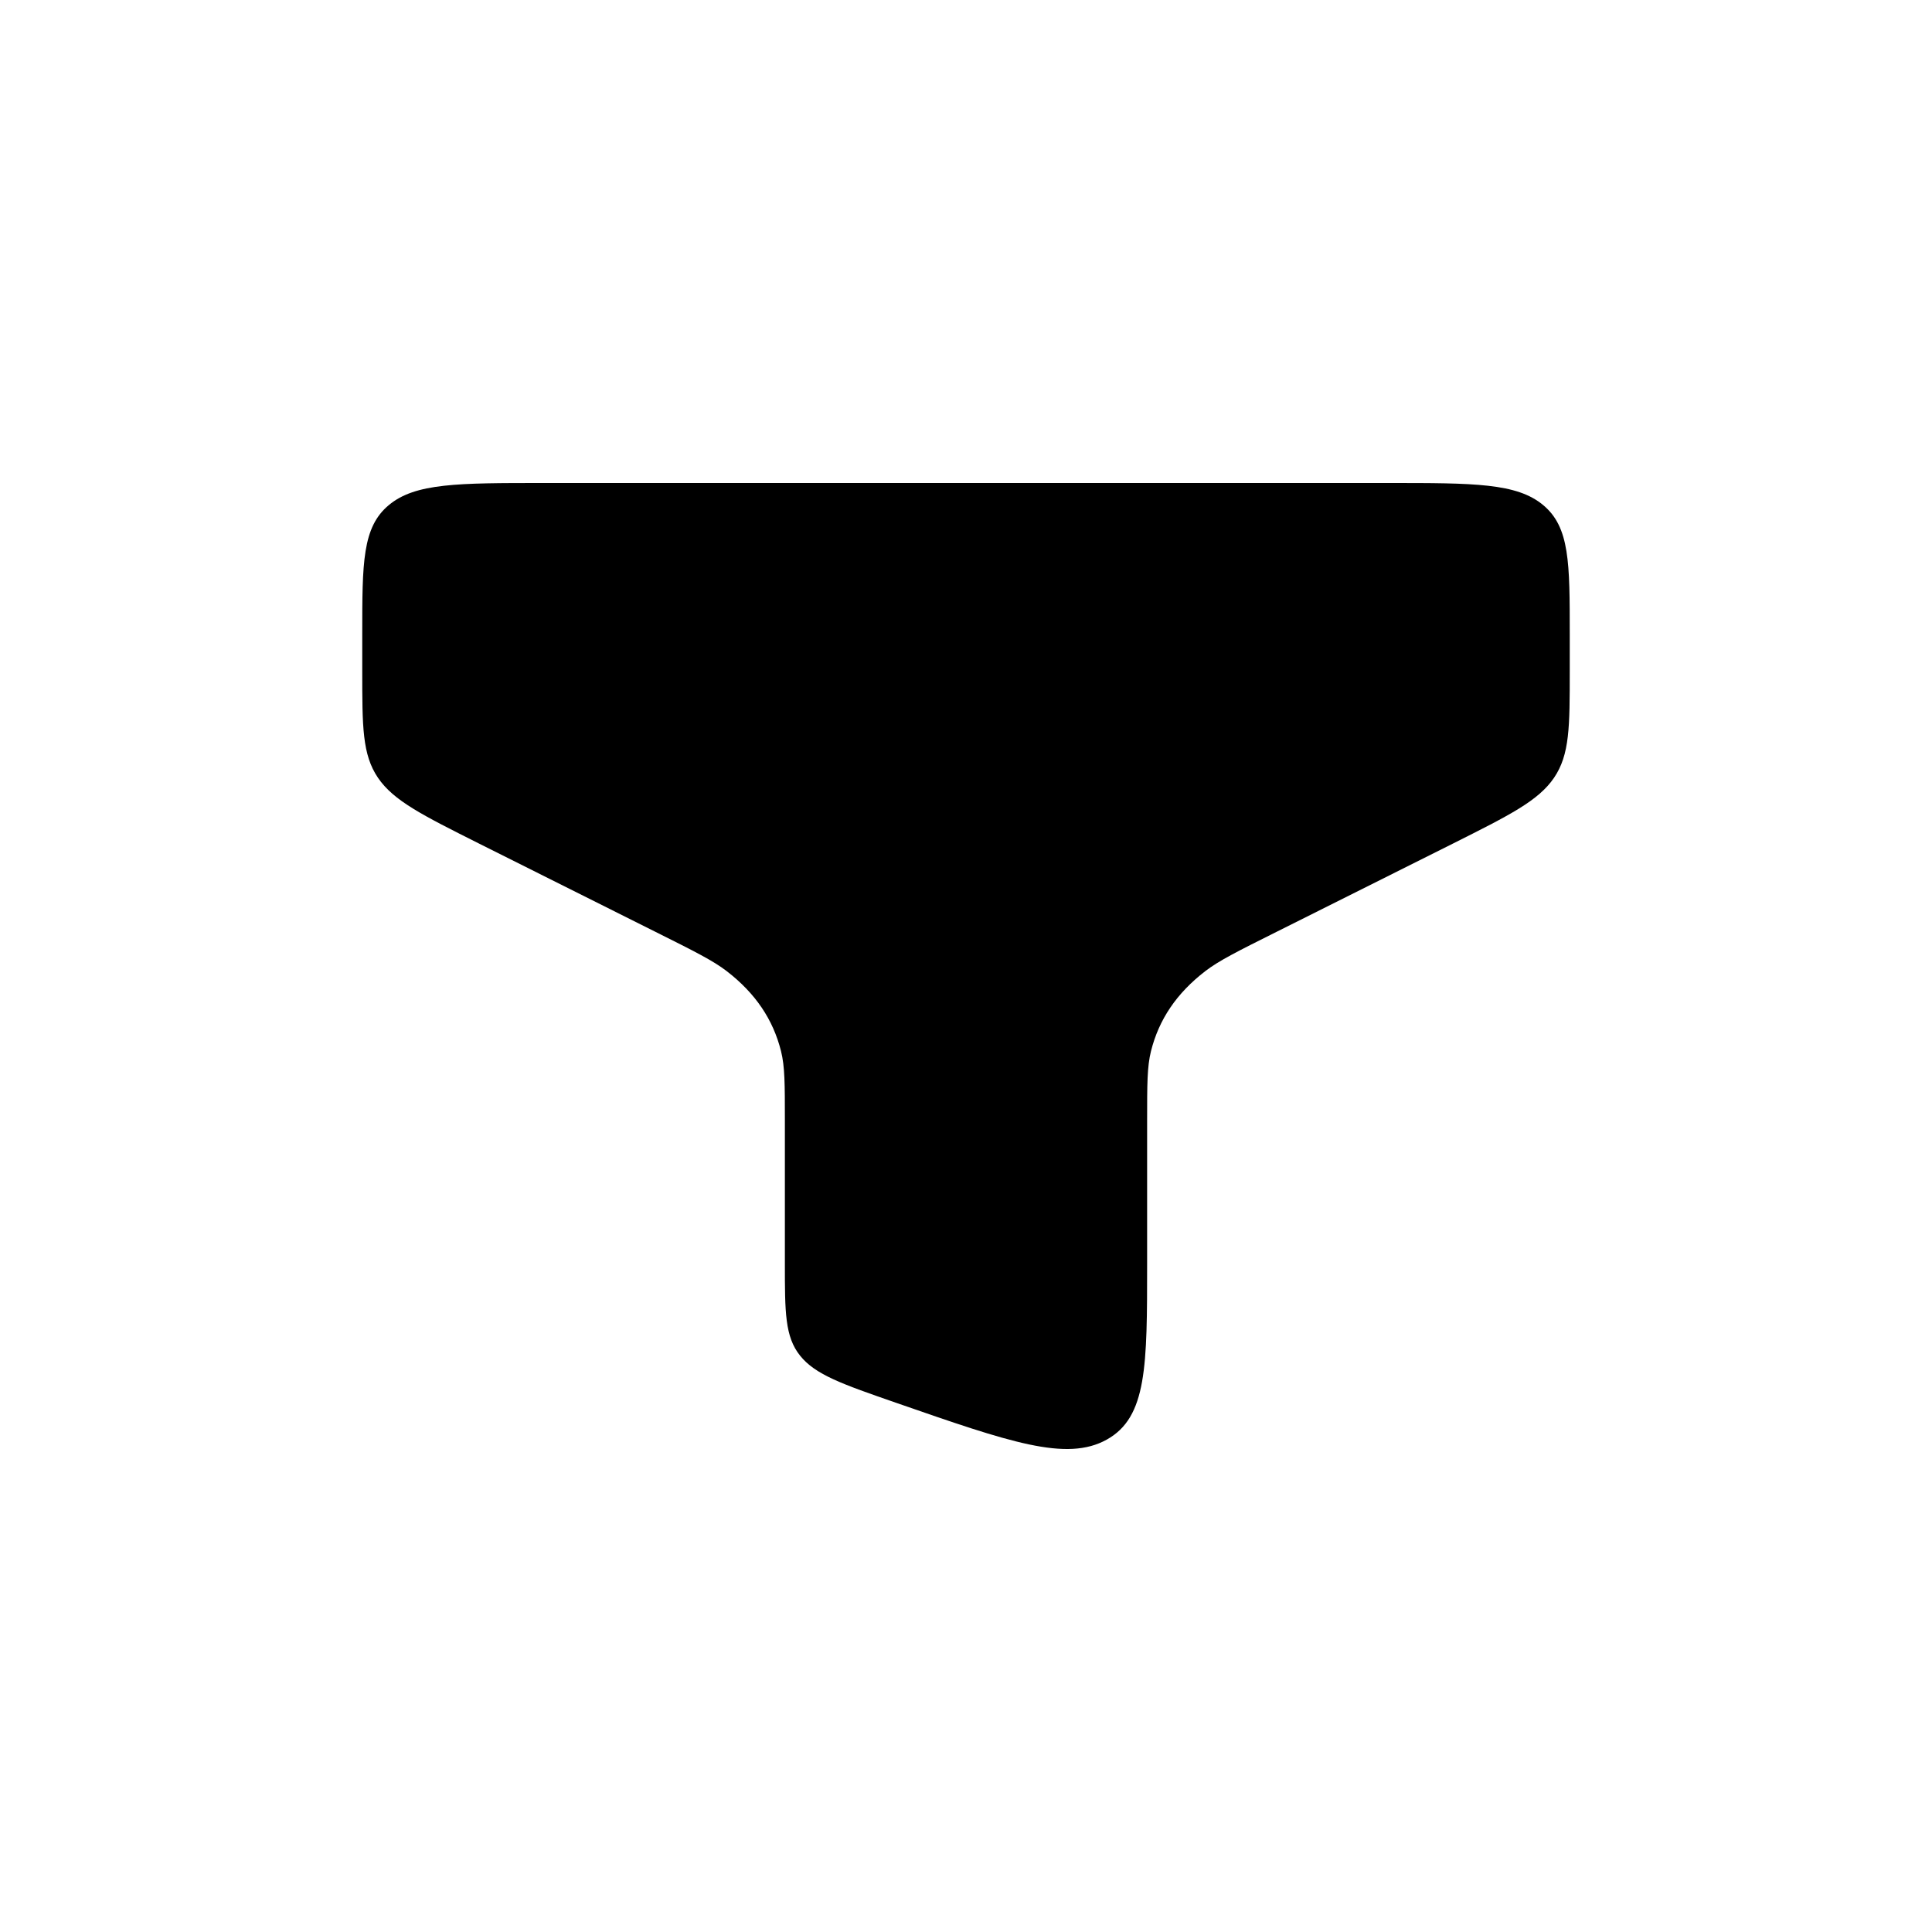 <svg viewBox="0 0 16 16" fill="none" xmlns="http://www.w3.org/2000/svg">
  <path
    d="M11.5 4H4.5C3.793 4 3.439 4 3.22 4.183C3 4.366 3 4.661 3 5.251V5.558C3 6.019 3 6.249 3.13 6.441C3.26 6.632 3.497 6.75 3.971 6.988L5.428 7.717C5.746 7.876 5.905 7.955 6.019 8.043C6.256 8.226 6.402 8.442 6.468 8.705C6.5 8.832 6.5 8.98 6.5 9.277L6.5 10.463C6.5 10.867 6.5 11.07 6.626 11.227C6.752 11.385 6.976 11.463 7.423 11.618C8.362 11.944 8.832 12.108 9.166 11.922C9.5 11.736 9.5 11.312 9.5 10.463V9.277C9.5 8.98 9.5 8.832 9.532 8.705C9.598 8.442 9.744 8.226 9.981 8.043C10.095 7.955 10.254 7.876 10.572 7.717L12.029 6.988C12.503 6.75 12.74 6.632 12.87 6.441C13 6.249 13 6.019 13 5.558V5.251C13 4.661 13 4.366 12.78 4.183C12.561 4 12.207 4 11.5 4Z"
    fill="currentColor" />
</svg>
  
